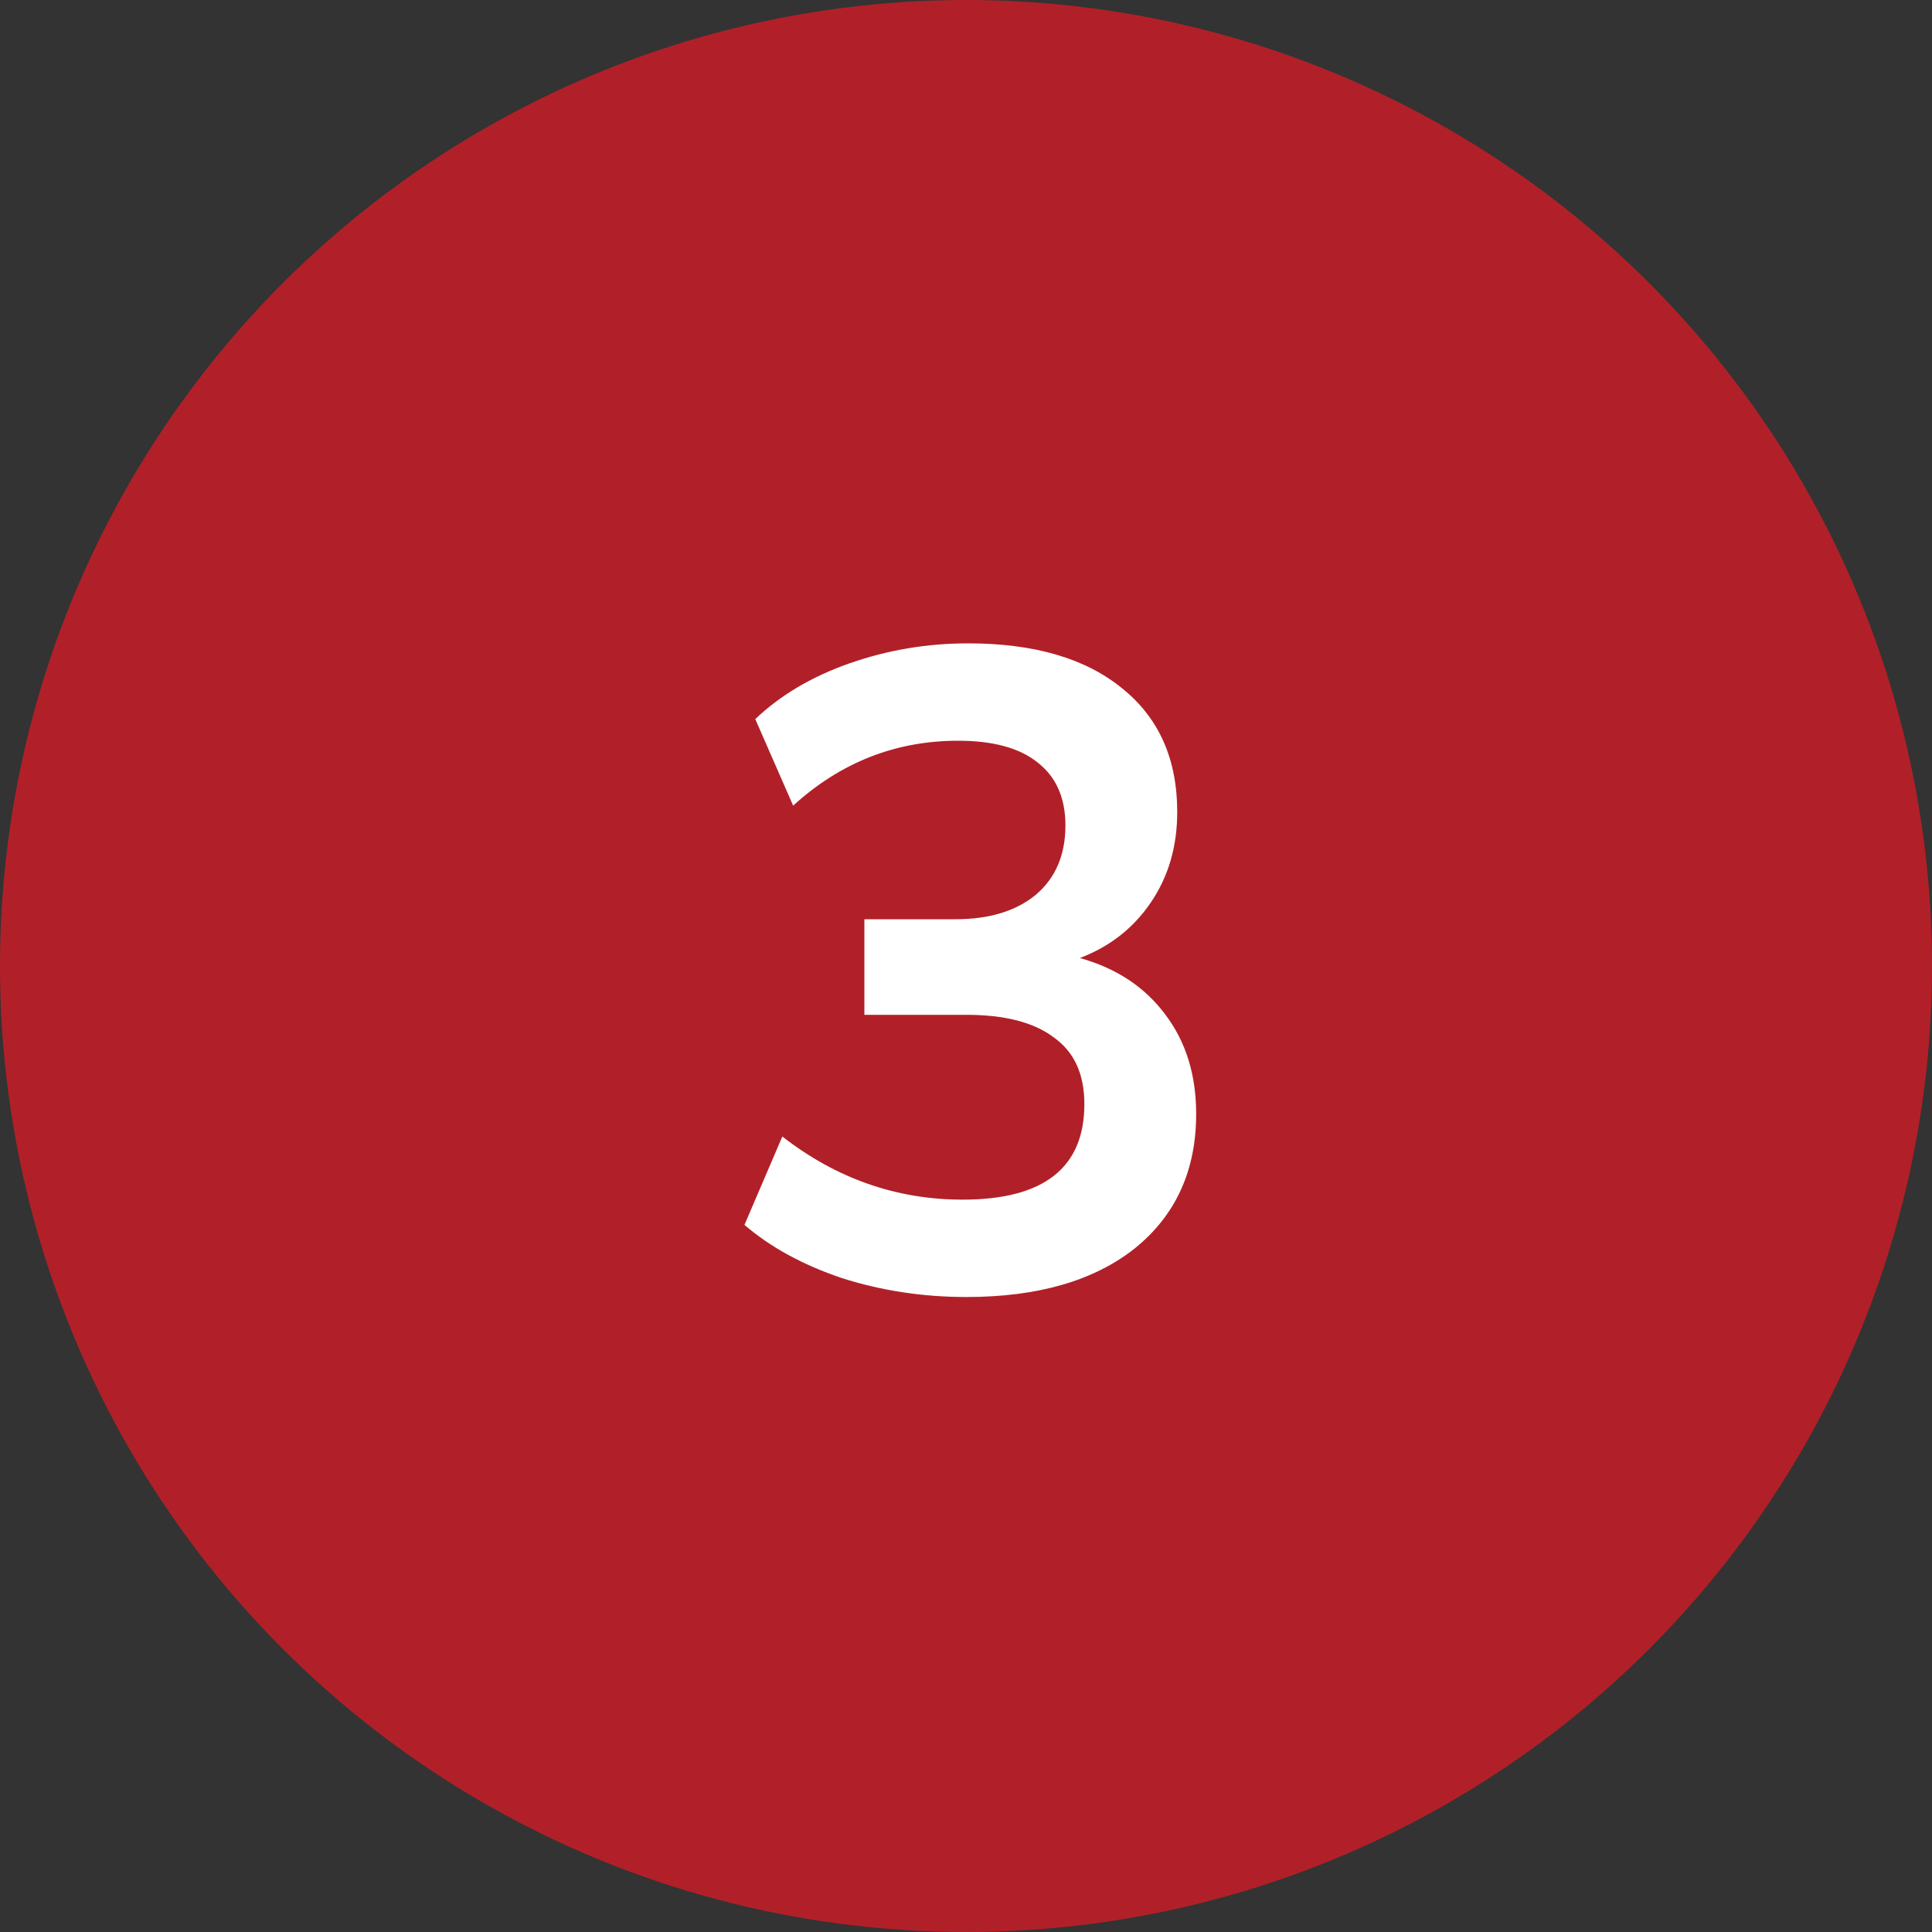 <svg width="30" height="30" viewBox="0 0 30 30" fill="none" xmlns="http://www.w3.org/2000/svg">
<rect x="0" y="0" width="30" height="30" fill="#333333" stroke="none"/>
<circle cx="15" cy="15" r="15" fill="#B12028"/>
<path d="M15.004 20.14C14.332 20.14 13.688 20.042 13.072 19.846C12.465 19.641 11.961 19.365 11.56 19.02L12.148 17.648C12.988 18.301 13.921 18.628 14.948 18.628C16.208 18.628 16.838 18.133 16.838 17.144C16.838 16.677 16.679 16.332 16.362 16.108C16.054 15.875 15.601 15.758 15.004 15.758H13.422V14.274H14.836C15.359 14.274 15.774 14.148 16.082 13.896C16.39 13.635 16.544 13.275 16.544 12.818C16.544 12.389 16.399 12.062 16.11 11.838C15.83 11.614 15.419 11.502 14.878 11.502C13.907 11.502 13.053 11.838 12.316 12.51L11.728 11.166C12.12 10.793 12.61 10.503 13.198 10.298C13.786 10.093 14.397 9.99 15.032 9.99C16.059 9.99 16.857 10.223 17.426 10.69C17.995 11.147 18.28 11.787 18.28 12.608C18.28 13.14 18.145 13.607 17.874 14.008C17.603 14.409 17.235 14.699 16.768 14.876C17.337 15.035 17.781 15.329 18.098 15.758C18.415 16.178 18.574 16.691 18.574 17.298C18.574 18.175 18.257 18.871 17.622 19.384C16.987 19.888 16.115 20.14 15.004 20.14Z" fill="white"/>
</svg>

